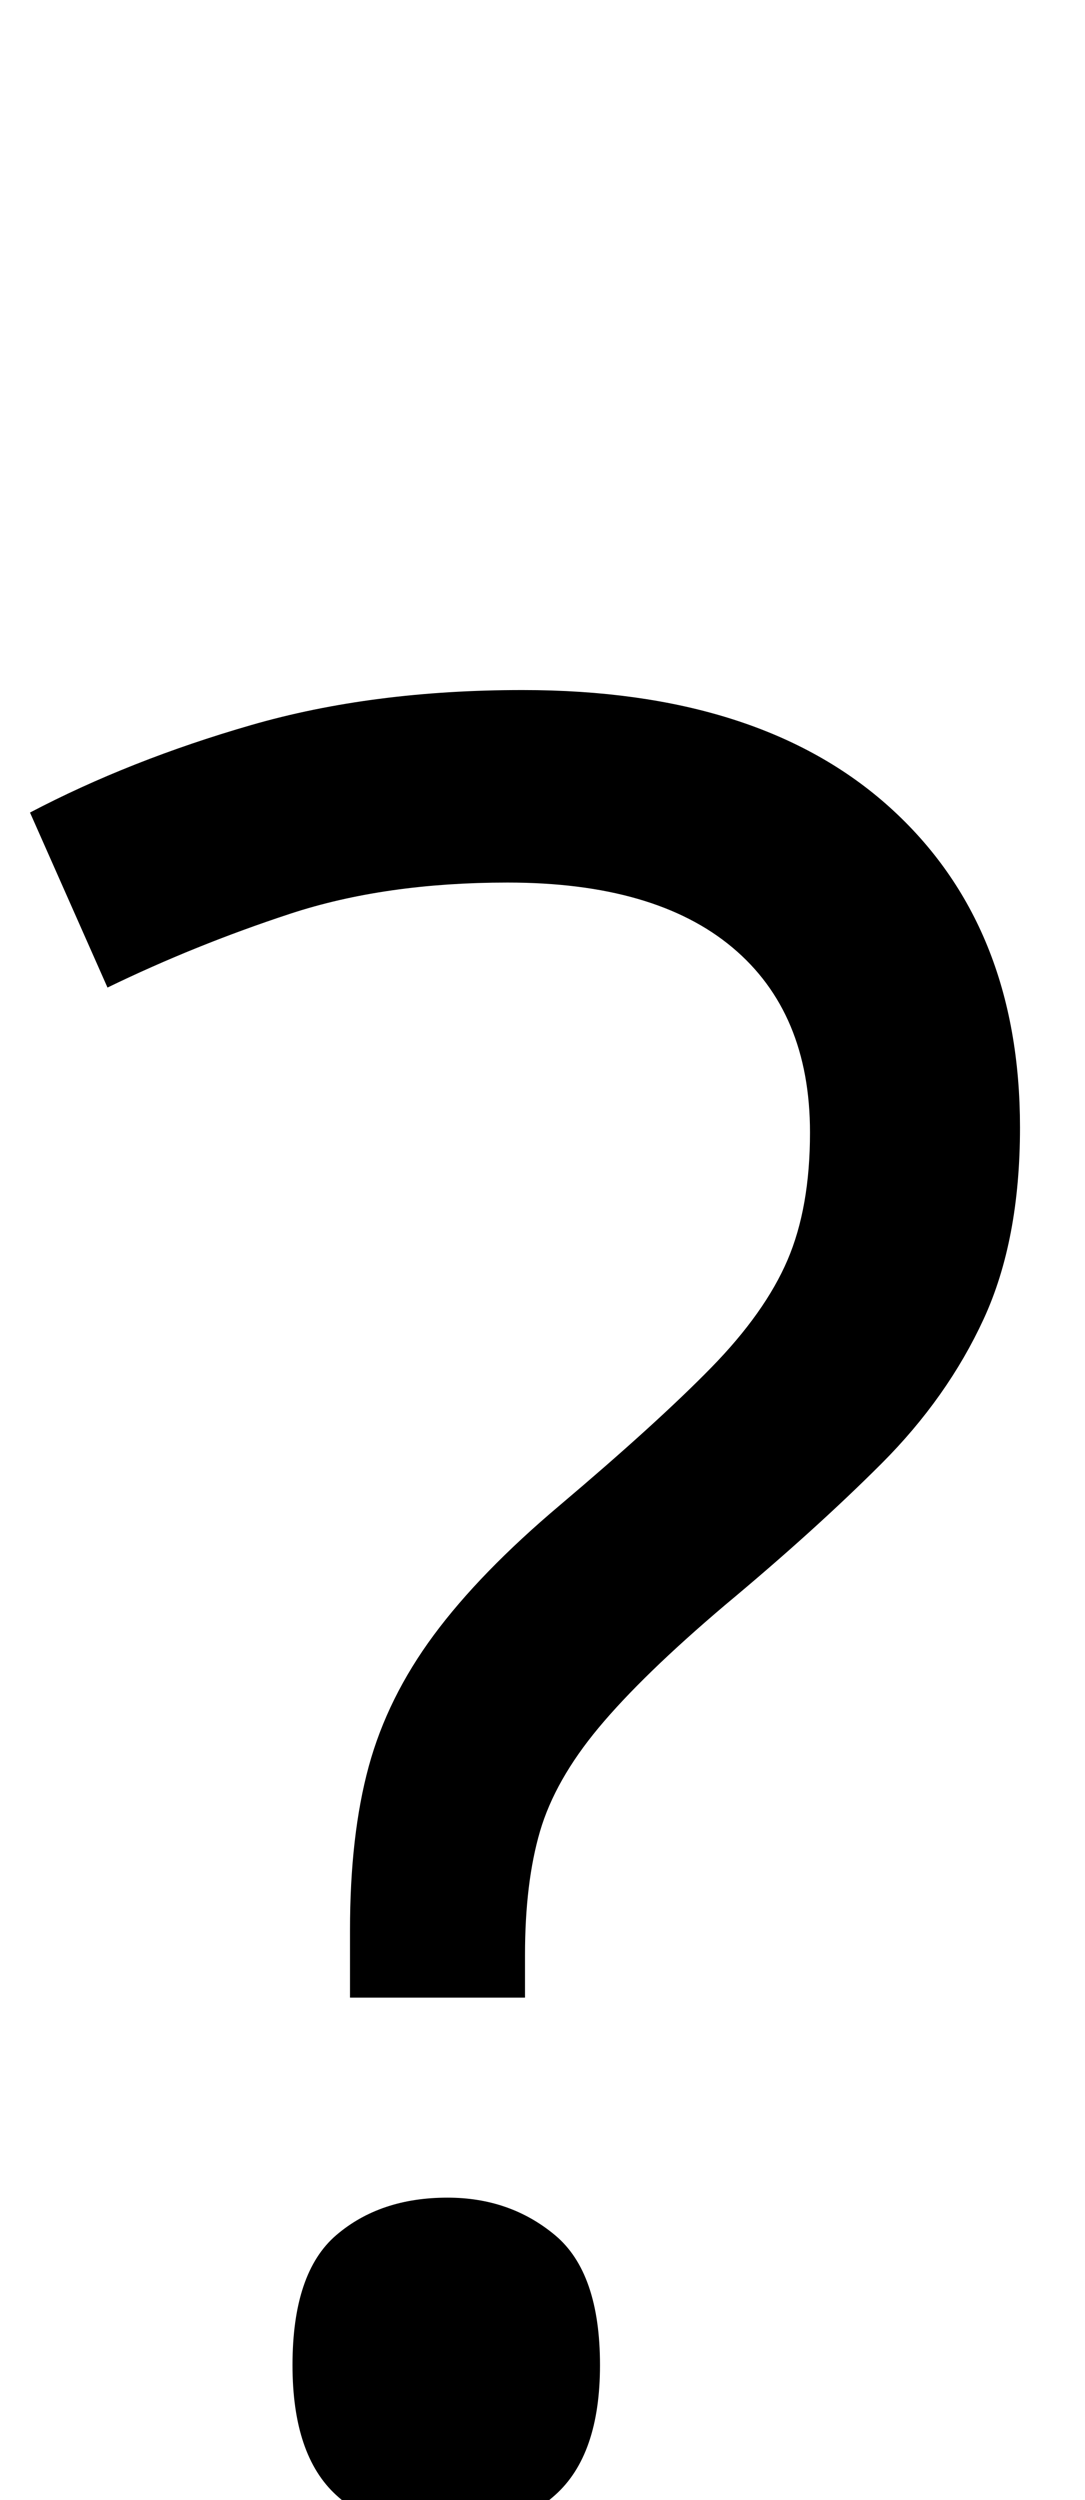 <?xml version="1.0" encoding="UTF-8"?><svg xmlns="http://www.w3.org/2000/svg" viewBox="0 0 434 1000"><path d="M140,772Q140,734,147.5,706.5Q155,679,173.5,654.0Q192,629,224,602Q263,569,284.5,547.0Q306,525,315.0,504.0Q324,483,324,453Q324,405,293.0,379.0Q262,353,203,353Q154,353,116.0,365.5Q78,378,43,395L12,325Q52,304,100.5,290.0Q149,276,209,276Q304,276,356.0,323.0Q408,370,408,451Q408,496,393.5,527.5Q379,559,352.5,585.5Q326,612,290,642Q257,670,239.5,691.0Q222,712,216.0,732.5Q210,753,210,782V799H140ZM117,946Q117,909,134.5,894.0Q152,879,179,879Q204,879,222.0,894.0Q240,909,240,946Q240,982,222.0,998.0Q204,1014,179,1014Q152,1014,134.5,998.0Q117,982,117,946Z"/></svg>